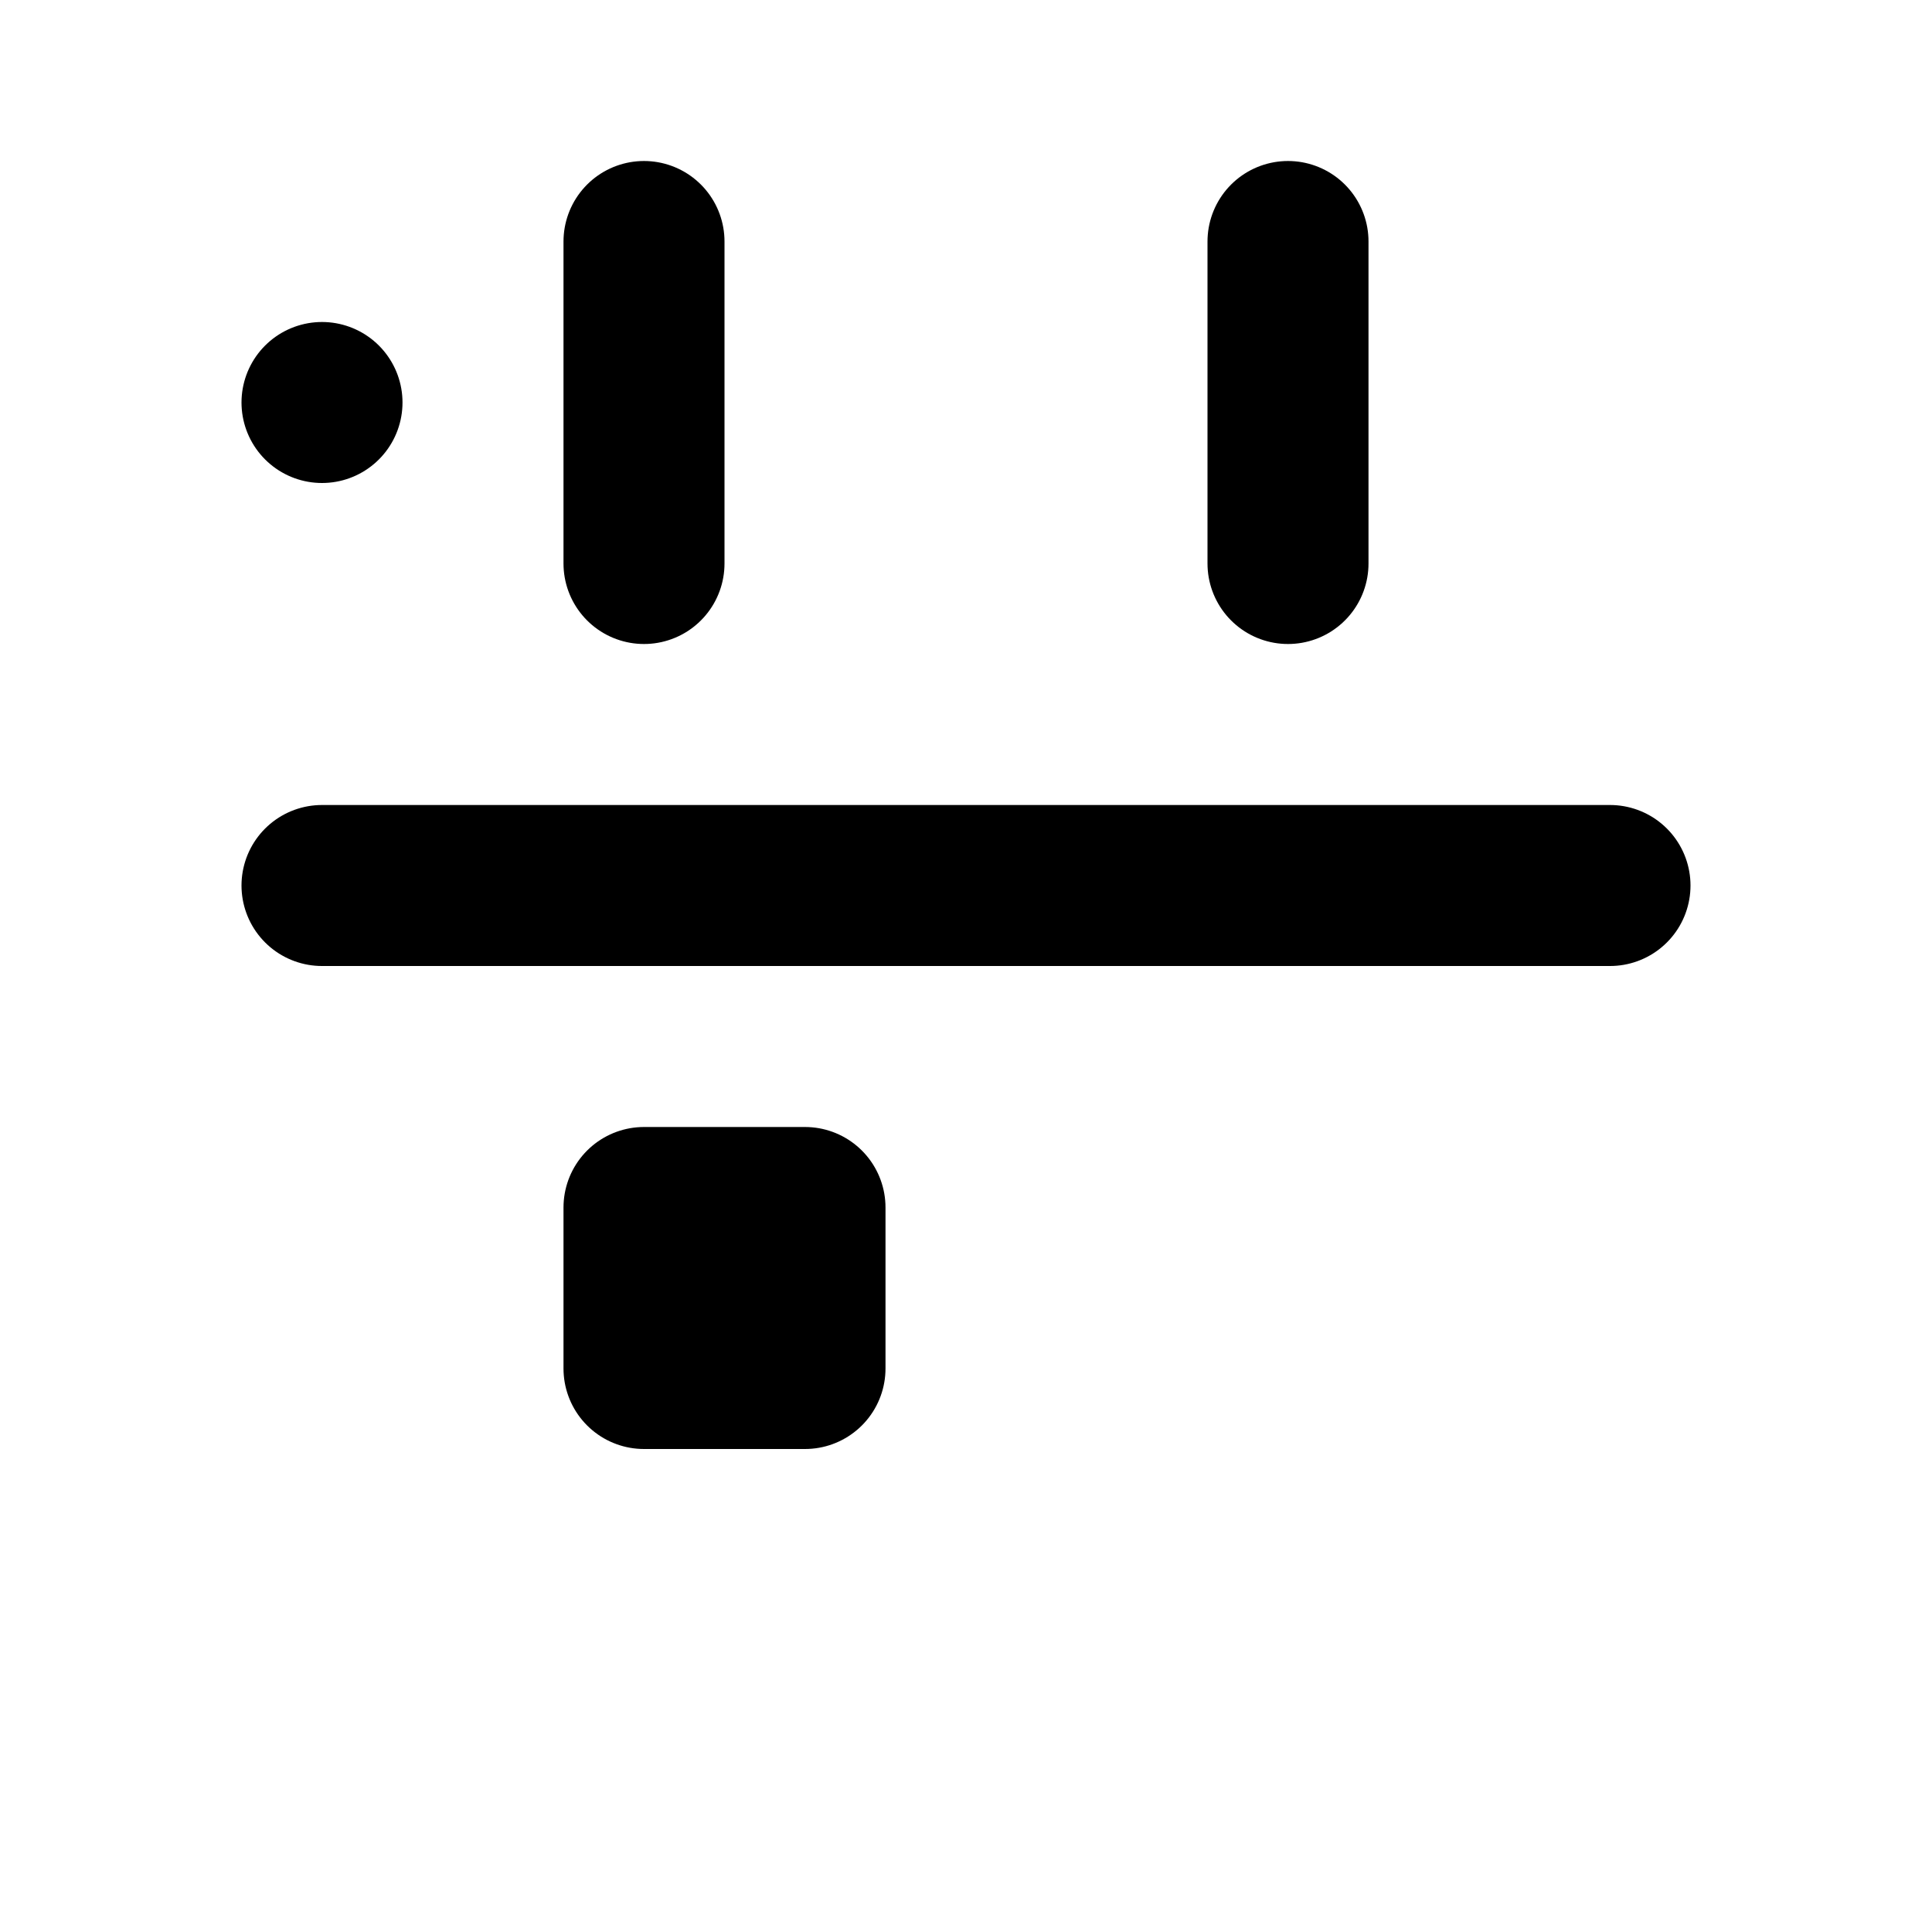 <svg xmlns="http://www.w3.org/2000/svg" fill="none" stroke-linecap="round" stroke-linejoin="round" stroke-width="2" viewBox="0 0 24 24" width="24" height="24" stroke="currentColor"><path stroke="none" d="M0 0h24v24H0z"/><rect x="4" y="5" rx="2"/><path d="M16 3v4M8 3v4m-4 4h16M8 15h2v2H8z"/></svg>